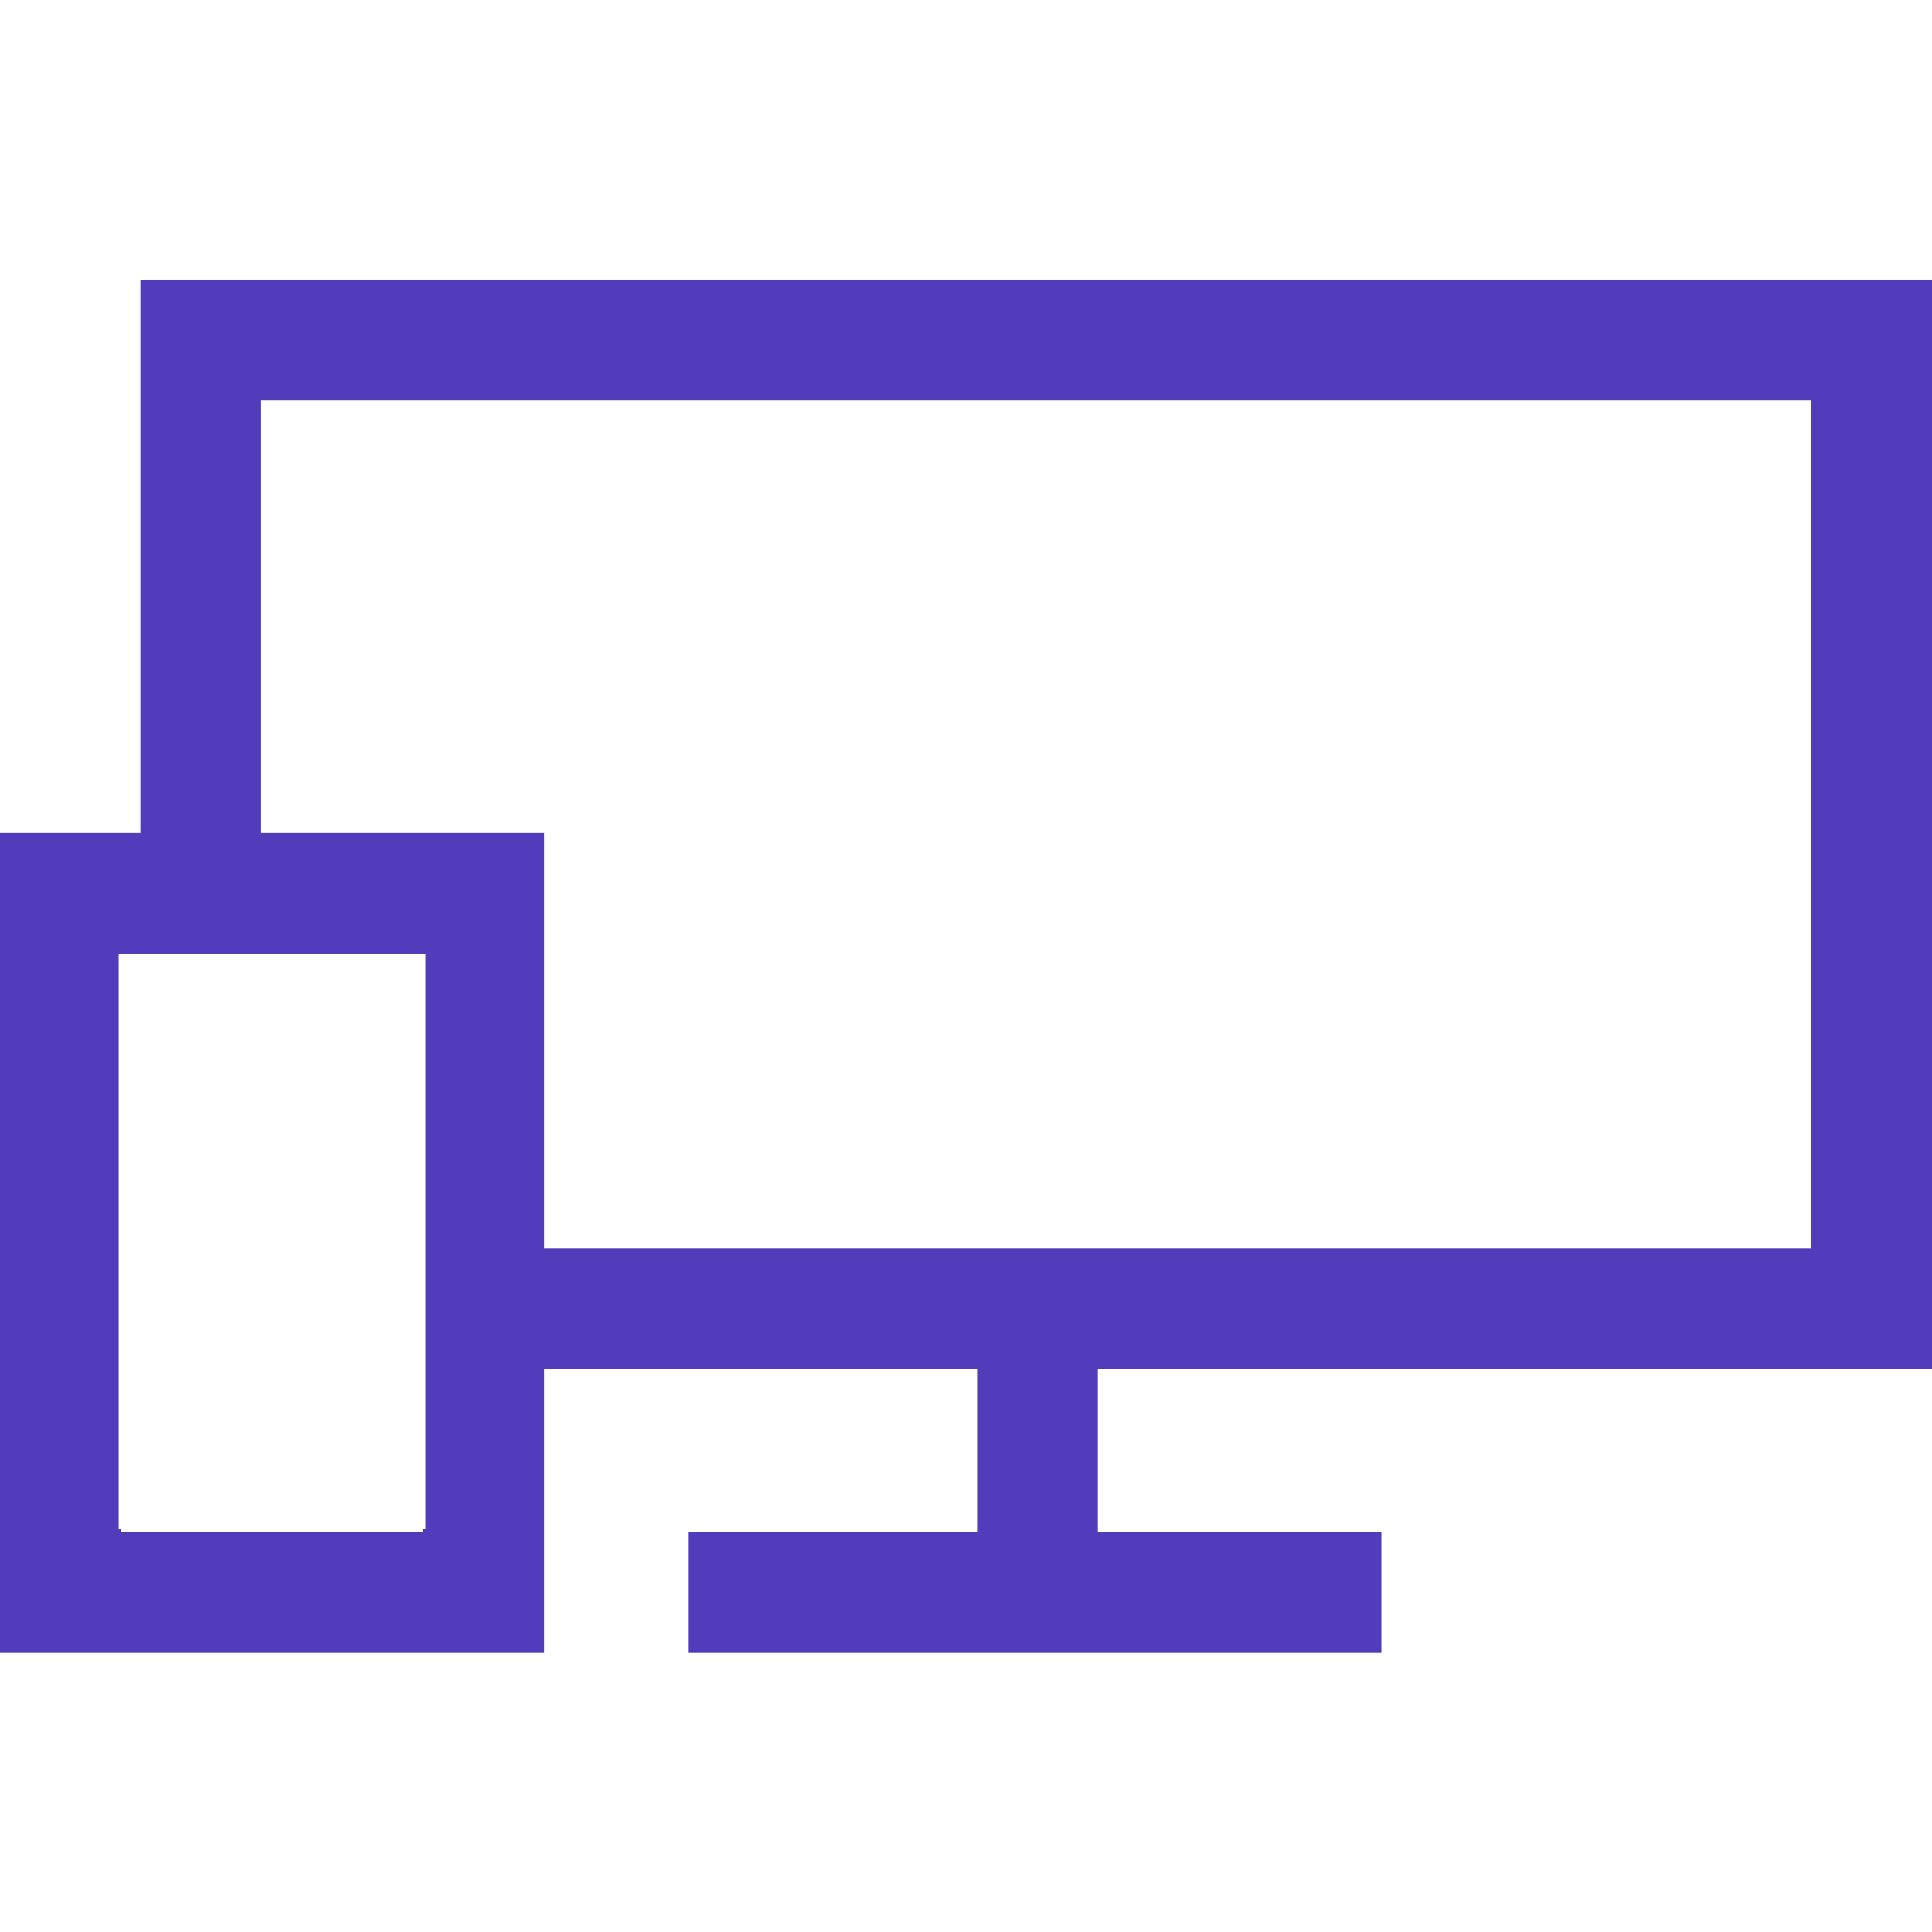 <?xml version="1.0" encoding="UTF-8" standalone="no"?>
<svg
   xmlns:dc="http://purl.org/dc/elements/1.1/"
   xmlns:cc="http://creativecommons.org/ns#"
   xmlns:rdf="http://www.w3.org/1999/02/22-rdf-syntax-ns#"
   xmlns:svg="http://www.w3.org/2000/svg"
   xmlns="http://www.w3.org/2000/svg"
   version="1.1"
   width="1024"
   height="1024"
   viewBox="0 0 1024.00 1024.00"
   enable-background="new 0 0 1024.00 1024.00"
   xml:space="preserve"
   id="svg4562"><defs
     id="defs4566" /><path
     id="rect4525"
     d="M 74.402 148.266 L 74.402 441.486 L 0 441.486 L 0 876 L 288.418 876 L 288.418 725.637 L 517.91 725.637 L 517.91 812 L 364.68 812 L 364.68 876 L 732.174 876 L 732.174 812 L 581.91 812 L 581.91 725.637 L 1024 725.637 L 1024 148.266 L 74.402 148.266 z M 138.402 212.266 L 960 212.266 L 960 661.637 L 288.418 661.637 L 288.418 441.486 L 138.402 441.486 L 138.402 212.266 z M 62.896 505.486 L 64 505.486 L 74.402 505.486 L 138.402 505.486 L 224.418 505.486 L 225.508 505.486 L 225.508 810.383 L 224.418 810.383 L 224.418 812 L 64 812 L 64 810.383 L 62.896 810.383 L 62.896 505.486 z "
     style="color:#000000;font-style:normal;font-variant:normal;font-weight:normal;font-stretch:normal;font-size:medium;line-height:normal;font-family:sans-serif;font-variant-ligatures:normal;font-variant-position:normal;font-variant-caps:normal;font-variant-numeric:normal;font-variant-alternates:normal;font-feature-settings:normal;text-indent:0;text-align:start;text-decoration:none;text-decoration-line:none;text-decoration-style:solid;text-decoration-color:#000000;letter-spacing:normal;word-spacing:normal;text-transform:none;writing-mode:lr-tb;direction:ltr;text-orientation:mixed;dominant-baseline:auto;baseline-shift:baseline;text-anchor:start;white-space:normal;shape-padding:0;clip-rule:nonzero;display:inline;overflow:visible;visibility:visible;opacity:0.99;isolation:auto;mix-blend-mode:normal;color-interpolation:sRGB;color-interpolation-filters:linearRGB;solid-color:#000000;solid-opacity:1;vector-effect:none;fill:#513bbb;fill-opacity:1;fill-rule:nonzero;stroke:none;stroke-width:64;stroke-linecap:butt;stroke-linejoin:miter;stroke-miterlimit:4;stroke-dasharray:none;stroke-dashoffset:0;stroke-opacity:1;color-rendering:auto;image-rendering:auto;shape-rendering:auto;text-rendering:auto;enable-background:accumulate" /></svg>